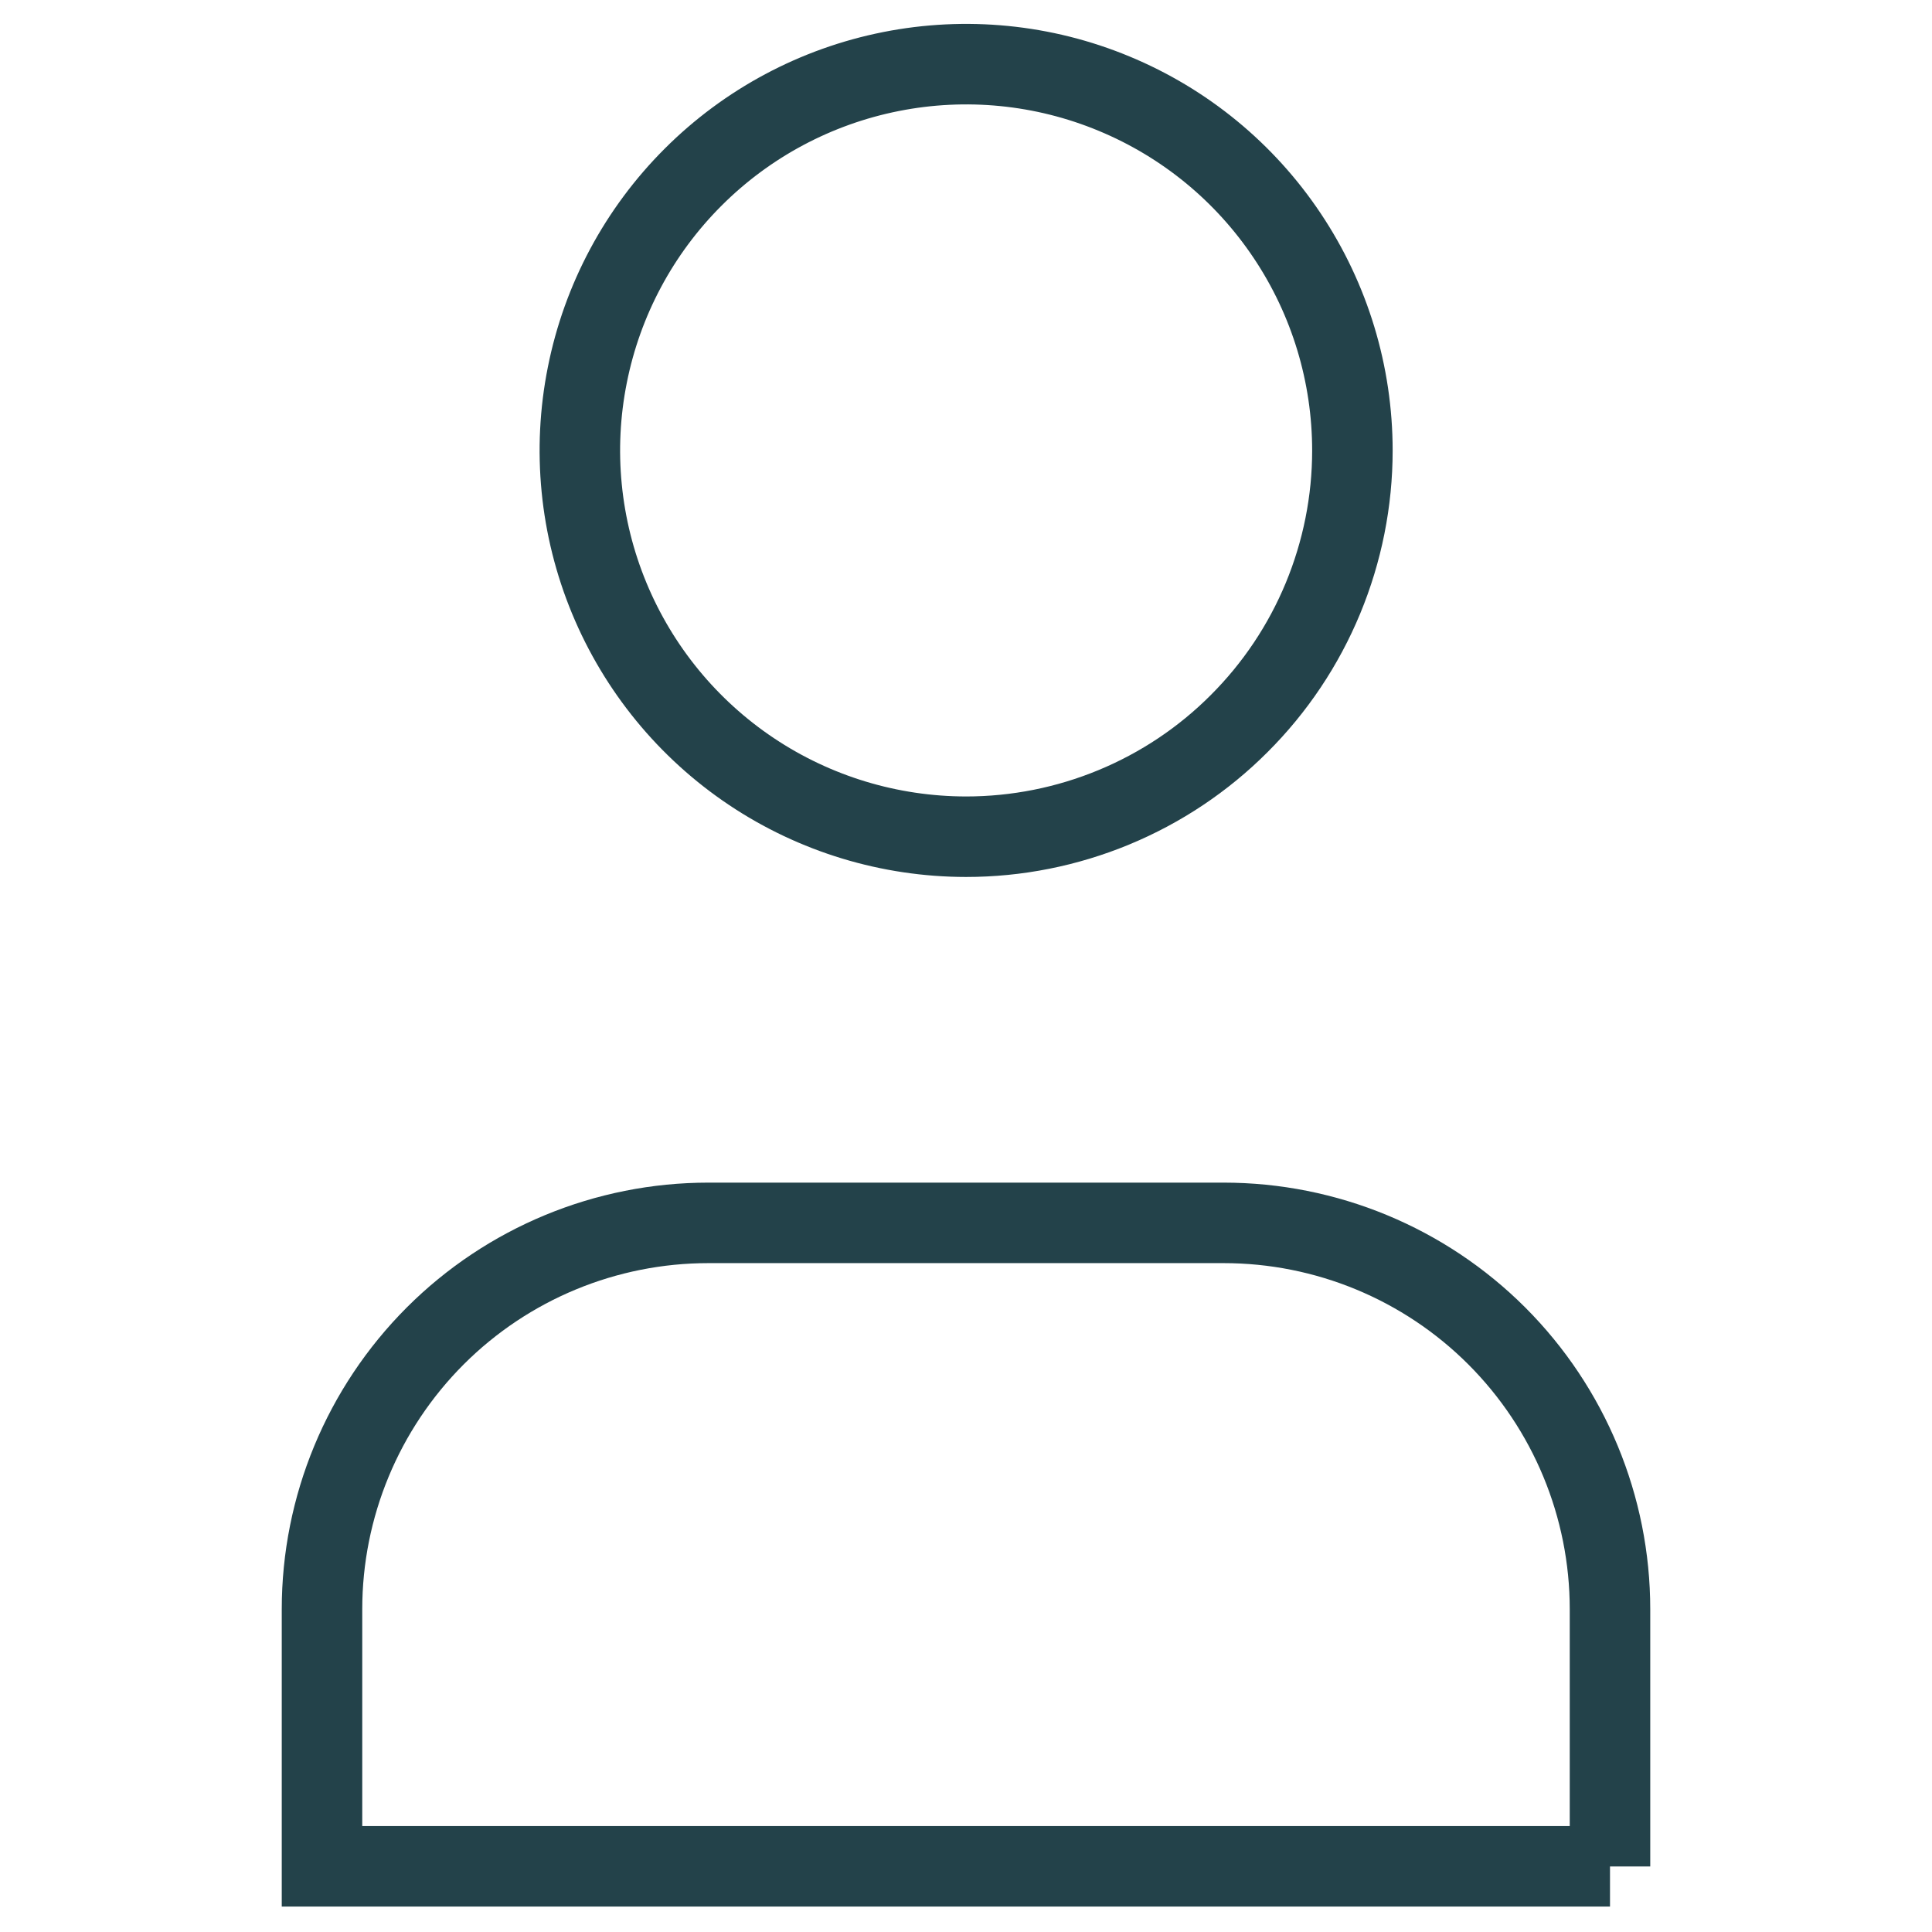 <svg width="24" height="24" viewBox="0 0 24 24" fill="none" xmlns="http://www.w3.org/2000/svg">
<path d="M16.8 5.597C16.8 6.227 16.675 6.851 16.434 7.433C16.193 8.015 15.839 8.544 15.393 8.989C14.948 9.435 14.419 9.788 13.836 10.029C13.254 10.27 12.63 10.394 12 10.394C11.051 10.393 10.123 10.112 9.334 9.584C8.546 9.057 7.931 8.307 7.568 7.43C7.205 6.553 7.11 5.588 7.296 4.658C7.481 3.727 7.938 2.872 8.61 2.201C9.281 1.53 10.136 1.074 11.067 0.889C11.998 0.704 12.963 0.799 13.839 1.163C14.716 1.526 15.465 2.141 15.992 2.931C16.519 3.72 16.8 4.648 16.8 5.597ZM20 23.184H4V19.991C4 18.717 4.506 17.497 5.406 16.596C6.306 15.696 7.527 15.191 8.8 15.191H15.2C16.473 15.191 17.694 15.696 18.594 16.596C19.494 17.497 20 18.717 20 19.991V23.186V23.184Z" stroke="#23424A" stroke-linecap="square"/>
</svg>
